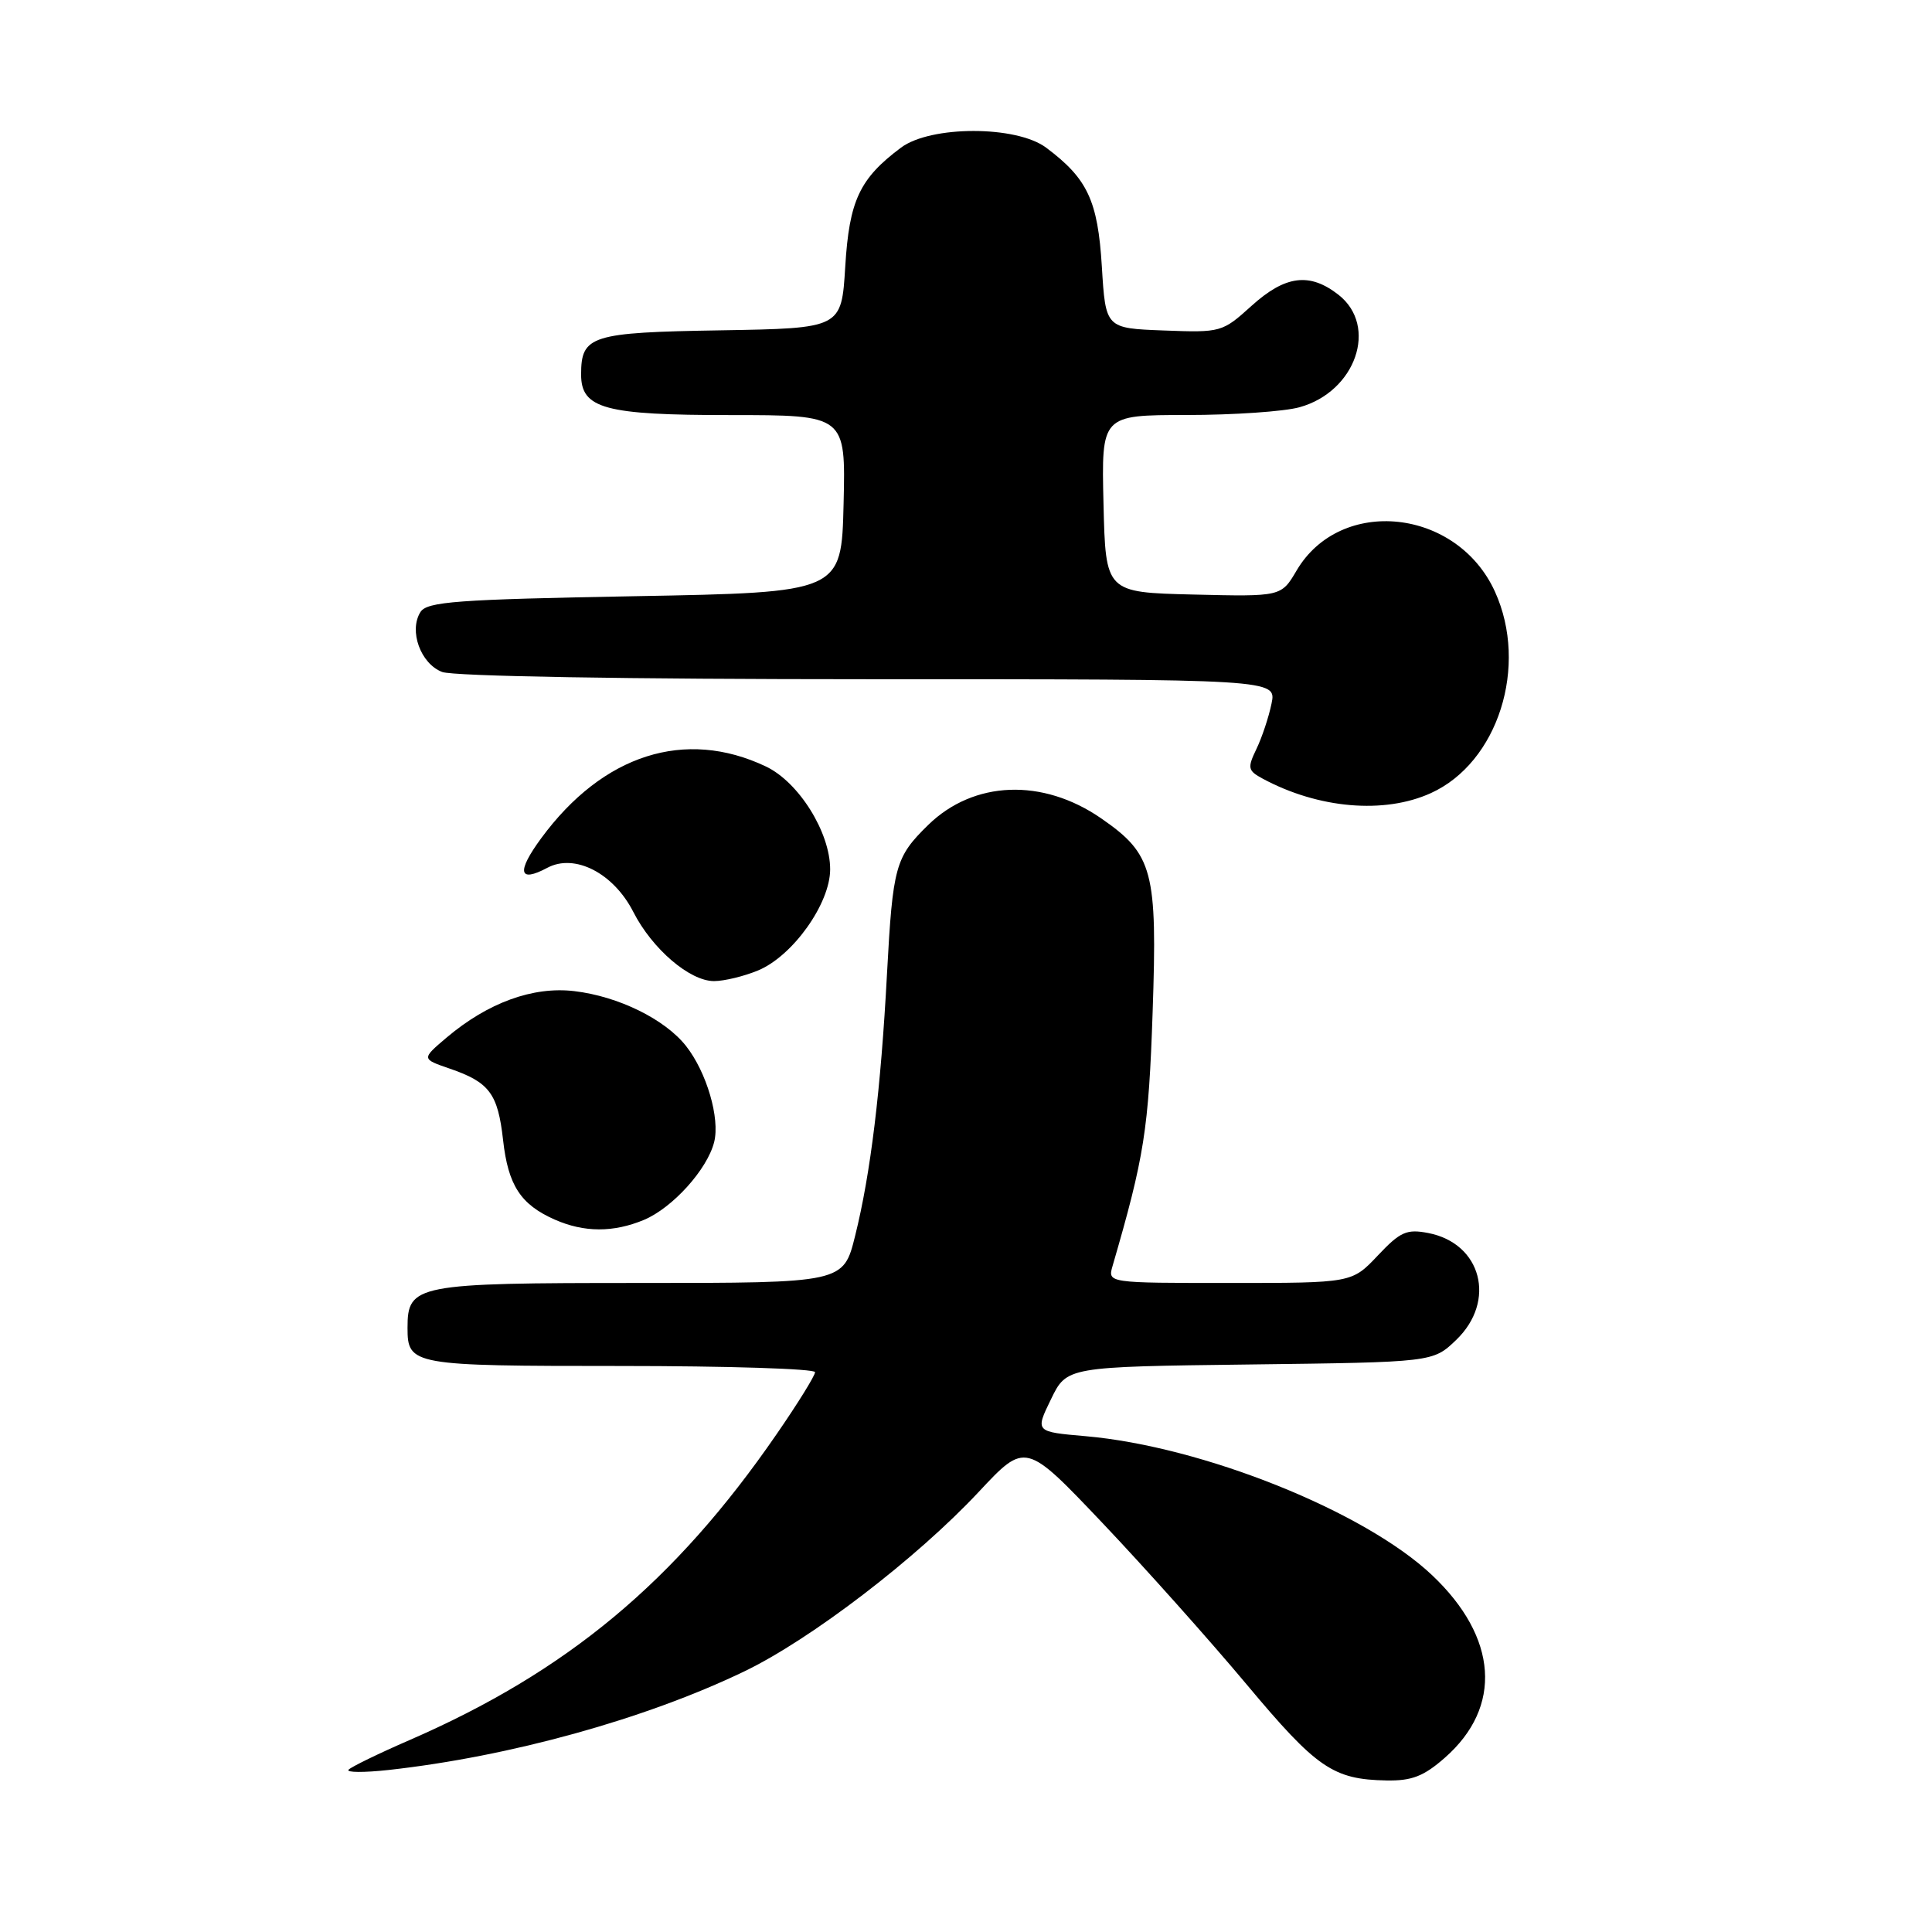 <?xml version="1.0" encoding="UTF-8" standalone="no"?>
<!DOCTYPE svg PUBLIC "-//W3C//DTD SVG 1.1//EN" "http://www.w3.org/Graphics/SVG/1.1/DTD/svg11.dtd" >
<svg xmlns="http://www.w3.org/2000/svg" xmlns:xlink="http://www.w3.org/1999/xlink" version="1.1" viewBox="0 0 256 256">
 <g >
 <path fill="currentColor"
d=" M 191.45 232.91 C 199.12 226.18 198.48 216.97 189.77 208.73 C 180.83 200.26 159.34 191.65 143.83 190.30 C 137.16 189.72 137.16 189.72 139.26 185.41 C 141.35 181.10 141.35 181.10 165.61 180.80 C 189.87 180.50 189.87 180.50 192.94 177.56 C 198.32 172.40 196.32 164.74 189.24 163.38 C 186.39 162.83 185.54 163.21 182.56 166.37 C 179.13 170.00 179.13 170.00 162.95 170.00 C 146.77 170.00 146.77 170.00 147.42 167.75 C 151.63 153.28 152.20 149.68 152.73 134.10 C 153.37 115.40 152.79 113.20 145.93 108.45 C 138.16 103.07 129.02 103.42 122.98 109.32 C 118.63 113.58 118.30 114.77 117.53 129.05 C 116.72 144.34 115.36 155.53 113.31 163.75 C 111.76 170.00 111.76 170.00 84.71 170.00 C 55.06 170.00 54.00 170.20 54.00 175.95 C 54.00 180.90 54.58 181.00 82.20 181.00 C 96.39 181.00 108.00 181.37 108.00 181.82 C 108.00 182.27 105.70 185.99 102.88 190.07 C 89.43 209.60 75.15 221.49 54.22 230.59 C 50.19 232.34 46.58 234.10 46.19 234.49 C 45.81 234.87 48.20 234.89 51.50 234.53 C 67.56 232.75 85.49 227.79 98.62 221.47 C 107.42 217.24 121.47 206.48 129.69 197.68 C 135.88 191.06 135.88 191.06 146.06 201.78 C 151.66 207.68 160.26 217.31 165.18 223.19 C 174.47 234.30 176.64 235.79 183.72 235.92 C 187.07 235.98 188.65 235.37 191.45 232.91 Z  M 85.33 161.64 C 89.12 160.05 93.72 154.95 94.63 151.33 C 95.42 148.17 93.64 142.09 90.91 138.61 C 88.11 135.05 81.94 132.02 76.10 131.33 C 70.63 130.68 64.66 132.85 59.17 137.49 C 55.85 140.31 55.85 140.31 59.57 141.59 C 64.85 143.40 65.97 144.90 66.66 151.06 C 67.33 157.06 68.98 159.60 73.50 161.60 C 77.40 163.32 81.27 163.33 85.33 161.64 Z  M 100.47 128.58 C 105.06 126.66 110.00 119.72 110.00 115.19 C 110.00 110.28 105.84 103.63 101.48 101.56 C 90.78 96.48 79.89 99.96 71.72 111.06 C 68.42 115.55 68.72 117.02 72.52 114.99 C 76.15 113.05 81.29 115.68 83.92 120.84 C 86.42 125.74 91.39 130.00 94.61 130.00 C 95.96 130.00 98.60 129.36 100.47 128.58 Z  M 189.60 105.09 C 198.50 101.05 202.57 88.26 198.09 78.40 C 193.08 67.36 177.64 65.71 171.81 75.59 C 169.77 79.06 169.77 79.06 158.13 78.78 C 146.50 78.50 146.50 78.50 146.22 66.75 C 145.94 55.00 145.94 55.00 157.22 54.99 C 163.42 54.99 170.17 54.53 172.20 53.96 C 179.65 51.89 182.65 43.23 177.37 39.07 C 173.54 36.07 170.32 36.47 165.82 40.54 C 161.96 44.03 161.78 44.08 154.20 43.79 C 146.50 43.50 146.50 43.50 146.00 35.32 C 145.47 26.57 144.10 23.66 138.61 19.56 C 134.67 16.62 123.33 16.62 119.39 19.56 C 113.90 23.66 112.53 26.57 112.00 35.32 C 111.50 43.50 111.50 43.50 95.50 43.77 C 78.28 44.05 77.00 44.46 77.00 49.63 C 77.00 54.15 80.15 55.00 96.75 55.00 C 112.06 55.00 112.06 55.00 111.78 66.75 C 111.50 78.50 111.50 78.50 84.11 79.00 C 60.48 79.43 56.58 79.72 55.71 81.10 C 54.15 83.58 55.73 87.95 58.59 89.04 C 60.11 89.61 82.88 90.00 115.14 90.00 C 169.16 90.00 169.16 90.00 168.48 93.25 C 168.11 95.04 167.21 97.74 166.48 99.25 C 165.27 101.77 165.34 102.11 167.32 103.18 C 174.70 107.15 183.43 107.90 189.60 105.09 Z "/>
</g>
</svg>